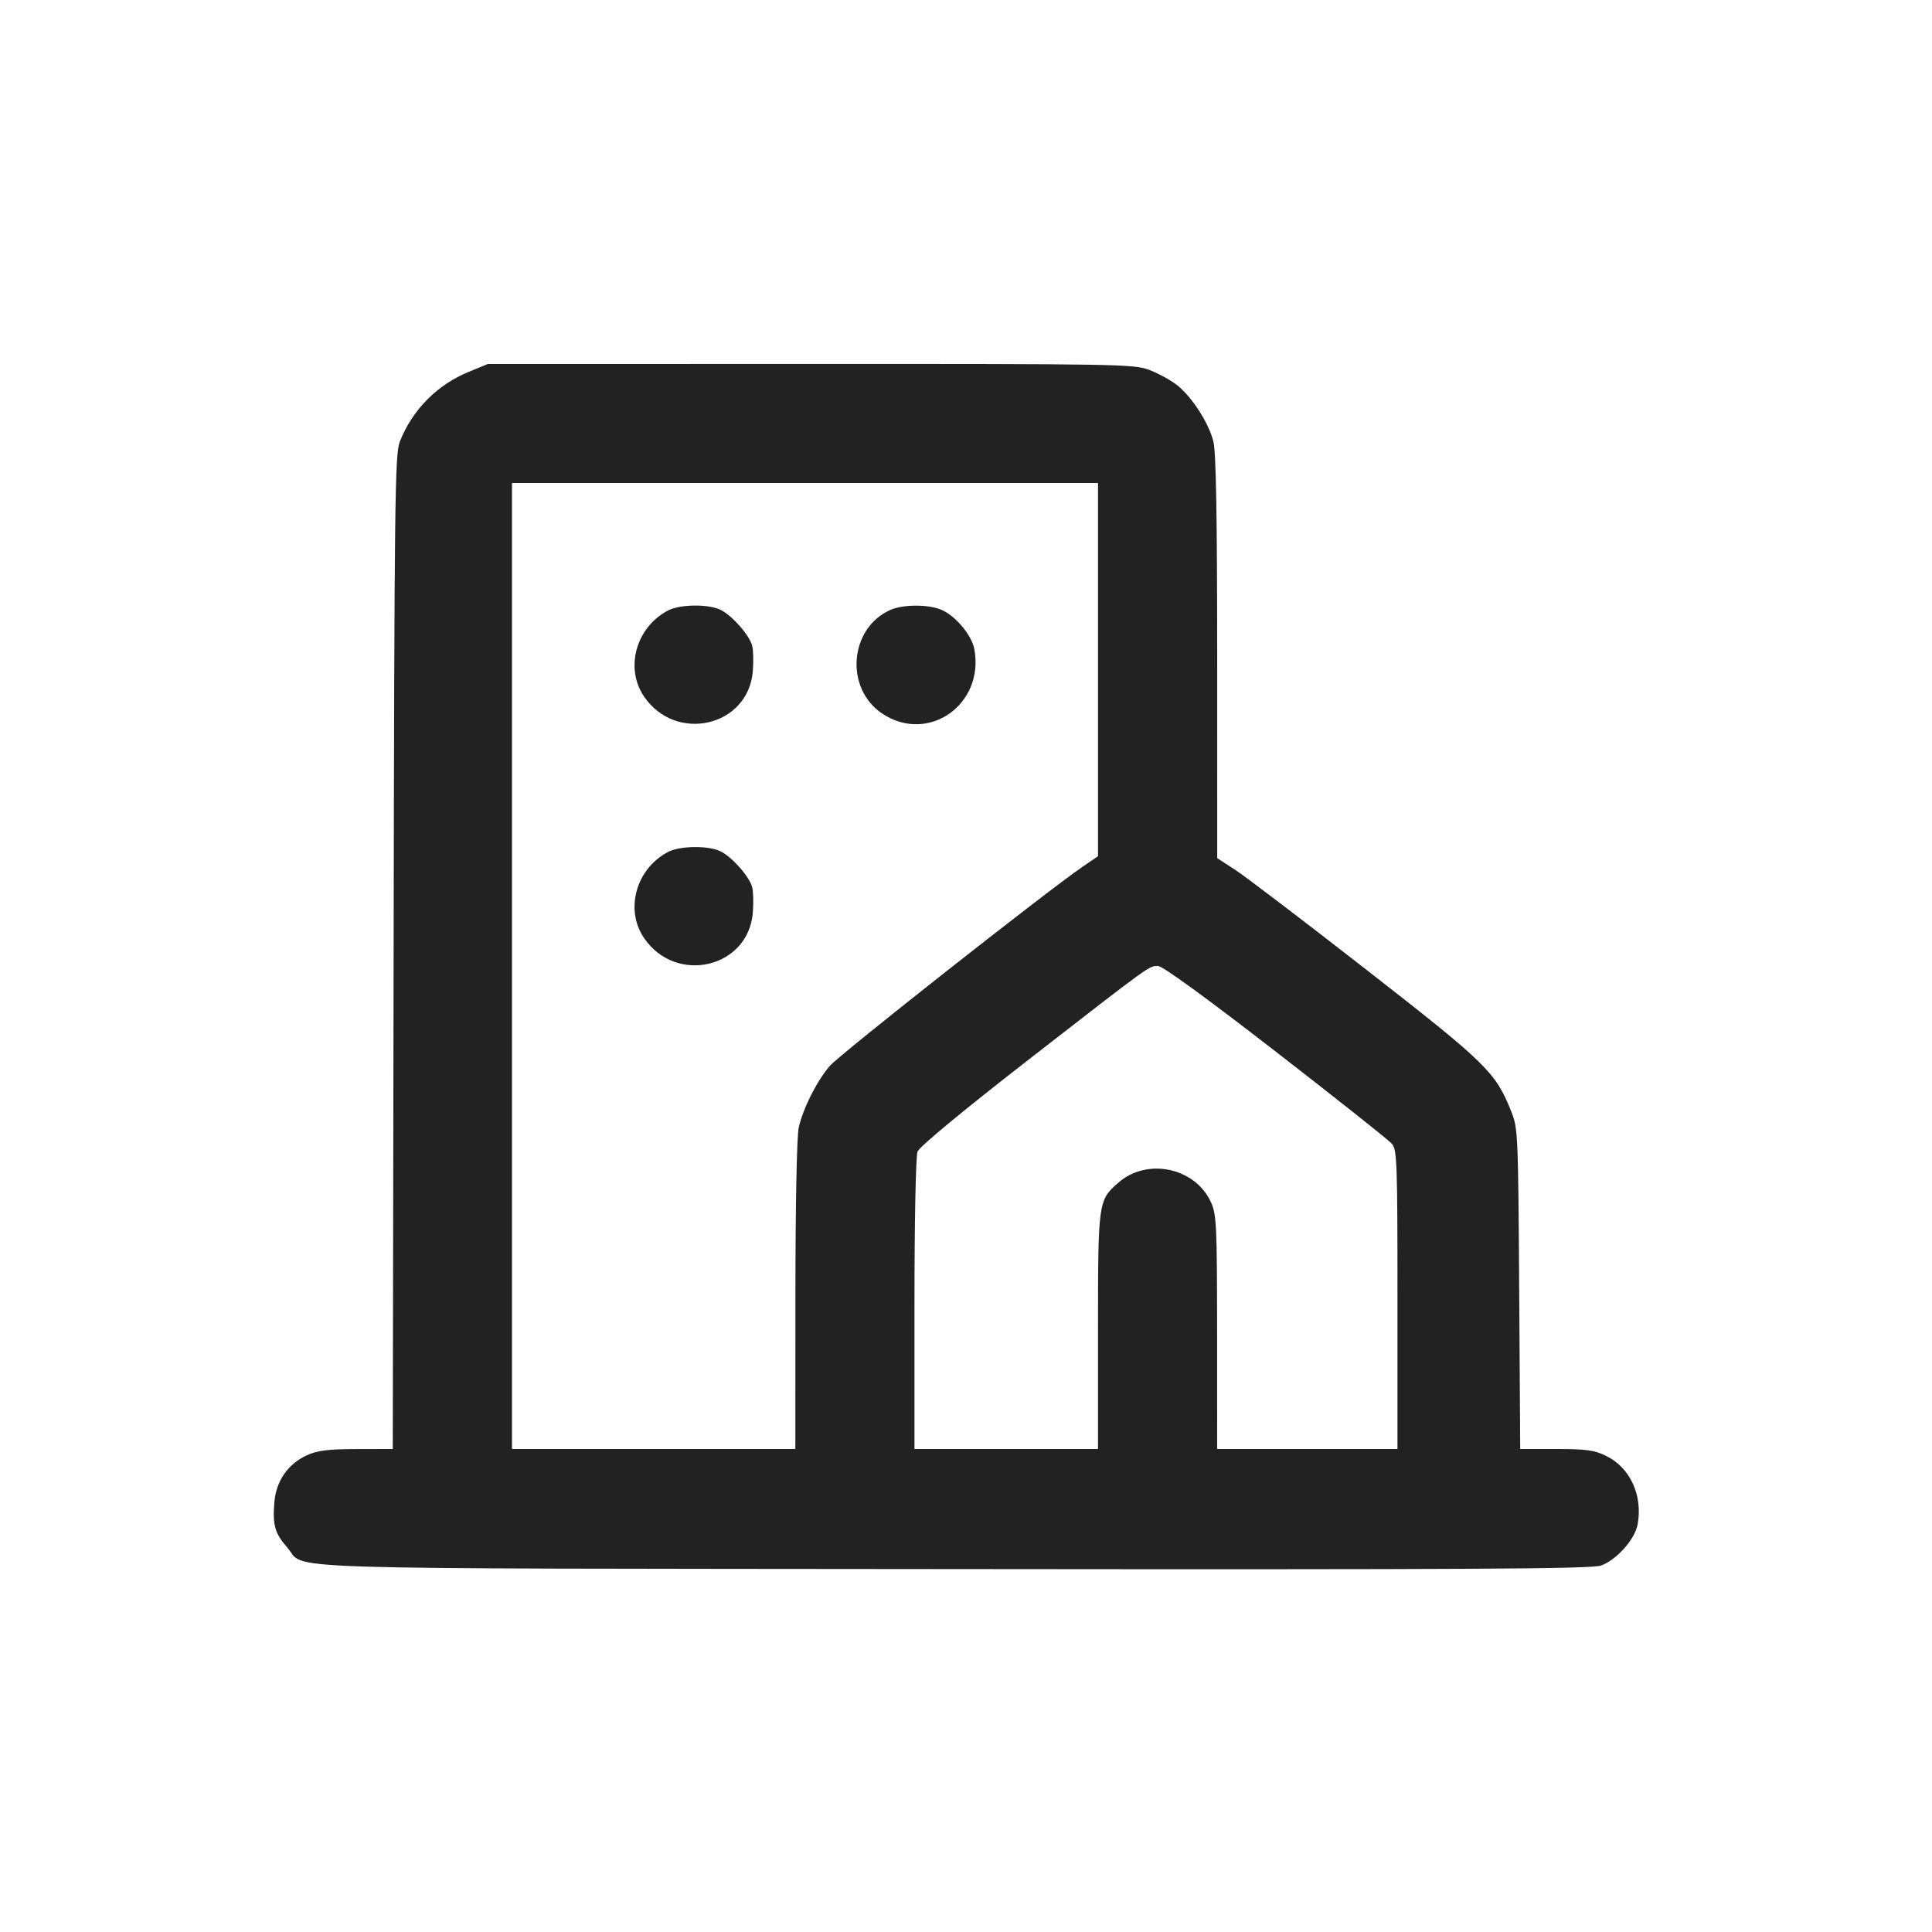 <svg width="64" height="64" viewBox="0 0 64 64" fill="none" xmlns="http://www.w3.org/2000/svg">
<path fill-rule="evenodd" clip-rule="evenodd" d="M15.544 12.312C15.022 12.522 14.549 12.836 14.153 13.235C13.758 13.634 13.448 14.111 13.243 14.634C13.082 15.053 13.064 16.548 13.039 31.547L13.011 48L11.812 48.002C10.873 48.004 10.518 48.048 10.174 48.204C9.54 48.492 9.147 49.056 9.089 49.763C9.026 50.514 9.106 50.796 9.511 51.257C10.179 52.018 8.226 51.954 31.55 51.978C48.674 51.996 52.714 51.974 53.033 51.861C53.544 51.68 54.155 50.998 54.247 50.506C54.428 49.542 54.002 48.614 53.2 48.226C52.81 48.037 52.537 48 51.546 48H50.359L50.325 42.693C50.291 37.476 50.286 37.377 50.05 36.789C49.537 35.514 49.243 35.227 45.278 32.135C43.226 30.535 41.271 29.046 40.934 28.826L40.322 28.427L40.321 21.781C40.32 17.128 40.283 14.984 40.197 14.634C40.043 14.006 39.47 13.123 38.97 12.741C38.76 12.581 38.353 12.361 38.066 12.252C37.57 12.063 37.019 12.053 26.852 12.056L16.16 12.058L15.544 12.312ZM36.373 22.182V28.363L35.867 28.709C34.692 29.51 27.815 34.929 27.487 35.311C27.058 35.813 26.607 36.705 26.46 37.346C26.395 37.625 26.351 39.864 26.349 42.907L26.347 48H16.96V16H36.373V22.182ZM22.133 20.221C21.069 20.775 20.691 22.133 21.337 23.077C22.398 24.626 24.786 24.068 24.938 22.237C24.964 21.922 24.955 21.542 24.918 21.394C24.832 21.051 24.272 20.409 23.883 20.208C23.49 20.005 22.536 20.012 22.133 20.221ZM29.493 20.205C28.129 20.813 27.977 22.812 29.231 23.642C30.754 24.65 32.619 23.336 32.275 21.498C32.187 21.034 31.648 20.394 31.178 20.197C30.742 20.015 29.91 20.019 29.493 20.205ZM22.133 28.221C21.069 28.775 20.691 30.133 21.337 31.077C22.398 32.626 24.786 32.068 24.938 30.237C24.964 29.922 24.955 29.542 24.918 29.394C24.832 29.051 24.272 28.409 23.883 28.208C23.49 28.005 22.536 28.012 22.133 28.221ZM42.261 34.836C44.273 36.395 46.004 37.768 46.107 37.887C46.279 38.087 46.293 38.493 46.293 43.052V48H40.32L40.318 44.133C40.316 40.588 40.299 40.23 40.116 39.828C39.594 38.678 38.002 38.34 37.048 39.177C36.377 39.767 36.373 39.792 36.373 44.103V48H30.293V43.207C30.293 40.464 30.336 38.301 30.394 38.149C30.456 37.987 31.86 36.824 34.047 35.123C38.176 31.913 38.057 32 38.365 32C38.512 32 39.986 33.073 42.261 34.836Z" fill="#222222"/>
</svg>
